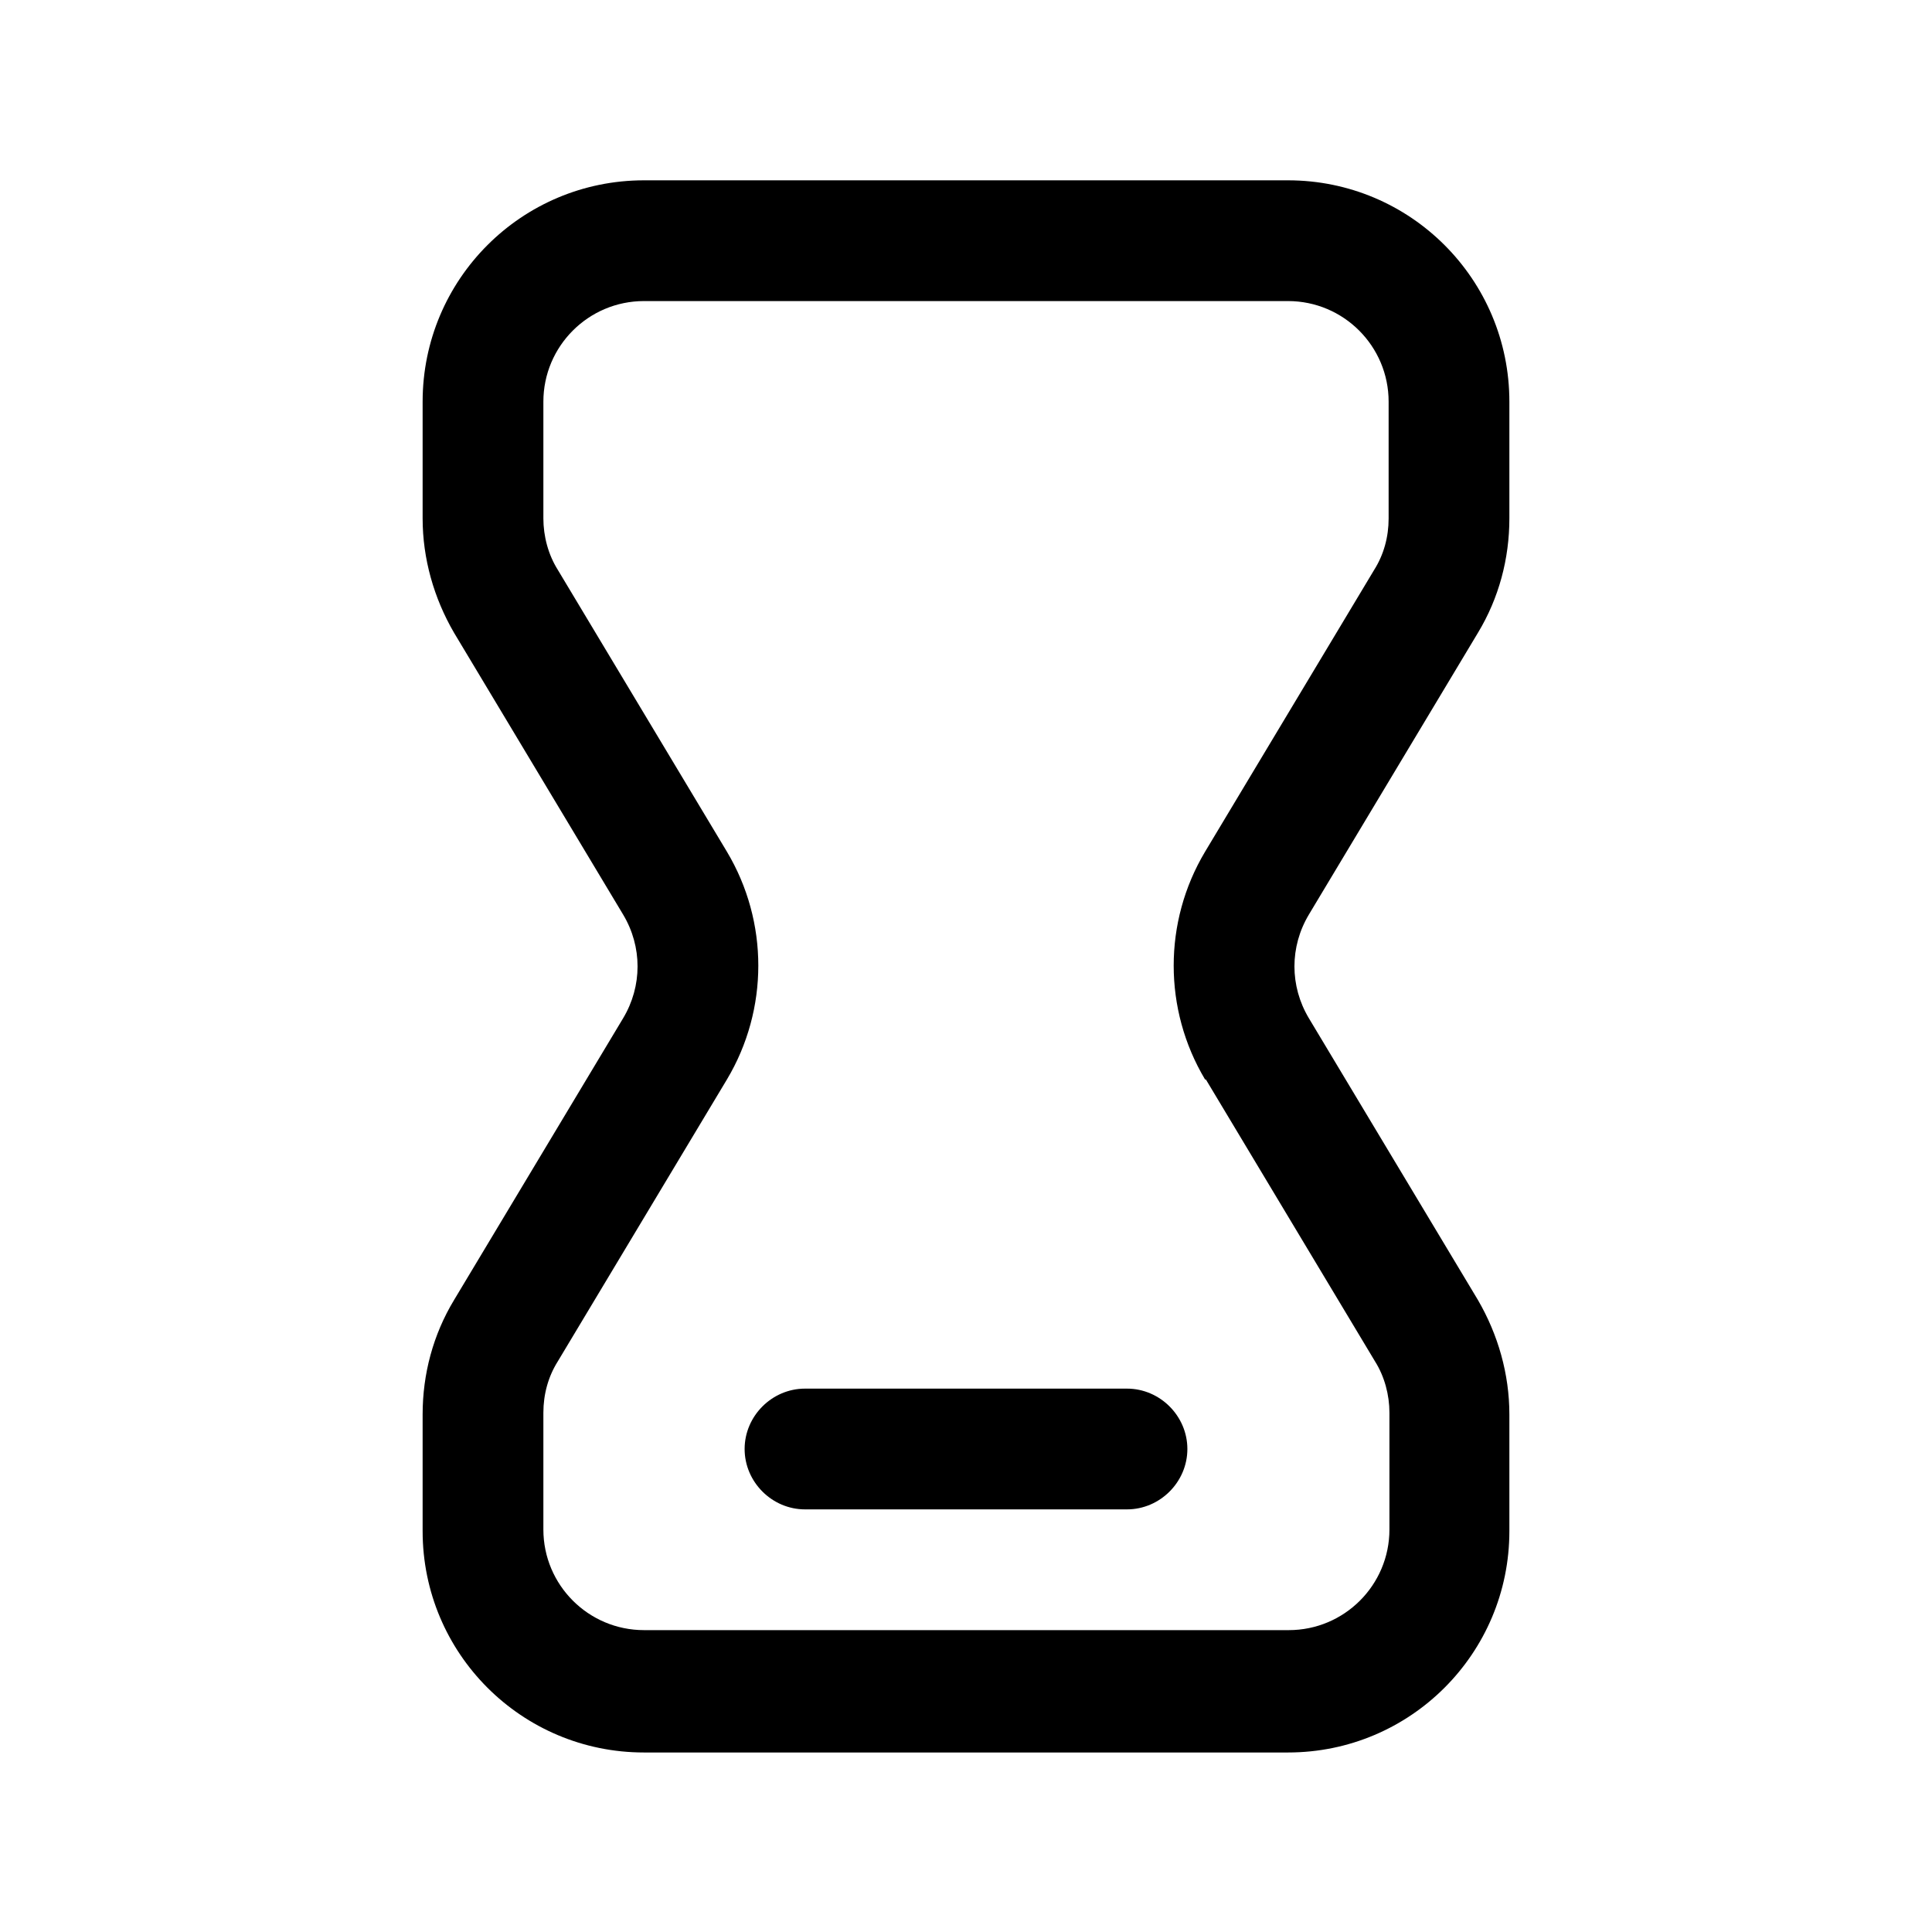 <svg width="24" height="24" viewBox="0 0 24 24" fill="none" xmlns="http://www.w3.org/2000/svg">
<path d="M18.36 7.86C18.62 7.43 18.75 6.94 18.75 6.44V4.99C18.75 3.47 17.52 2.24 16 2.24H8C6.48 2.24 5.25 3.47 5.25 4.99V6.44C5.25 6.94 5.39 7.43 5.64 7.86L7.74 11.36C7.98 11.76 7.98 12.25 7.74 12.65L5.64 16.15C5.38 16.58 5.25 17.07 5.25 17.57V19.02C5.25 20.54 6.48 21.77 8 21.77H16C17.52 21.77 18.75 20.54 18.75 19.02V17.57C18.75 17.07 18.61 16.58 18.36 16.15L16.26 12.65C16.02 12.25 16.02 11.76 16.26 11.36L18.36 7.86ZM14.98 13.41L17.08 16.91C17.2 17.1 17.26 17.33 17.26 17.55V19C17.26 19.69 16.7 20.25 16.01 20.25H8C7.31 20.25 6.75 19.69 6.75 19V17.55C6.75 17.32 6.81 17.1 6.93 16.91L9.03 13.41C9.55 12.54 9.55 11.45 9.03 10.58L6.93 7.08C6.81 6.89 6.75 6.66 6.75 6.44V4.99C6.75 4.3 7.31 3.74 8 3.74H16C16.69 3.74 17.25 4.3 17.25 4.99V6.44C17.25 6.67 17.19 6.89 17.07 7.08L14.97 10.58C14.45 11.45 14.45 12.54 14.97 13.41H14.98Z" fill="black"/>
<path d="M14 17.25H10C9.59 17.25 9.25 17.59 9.25 18C9.25 18.41 9.59 18.75 10 18.75H14C14.41 18.75 14.75 18.41 14.75 18C14.75 17.59 14.41 17.25 14 17.25Z" fill="black"/>
</svg>
